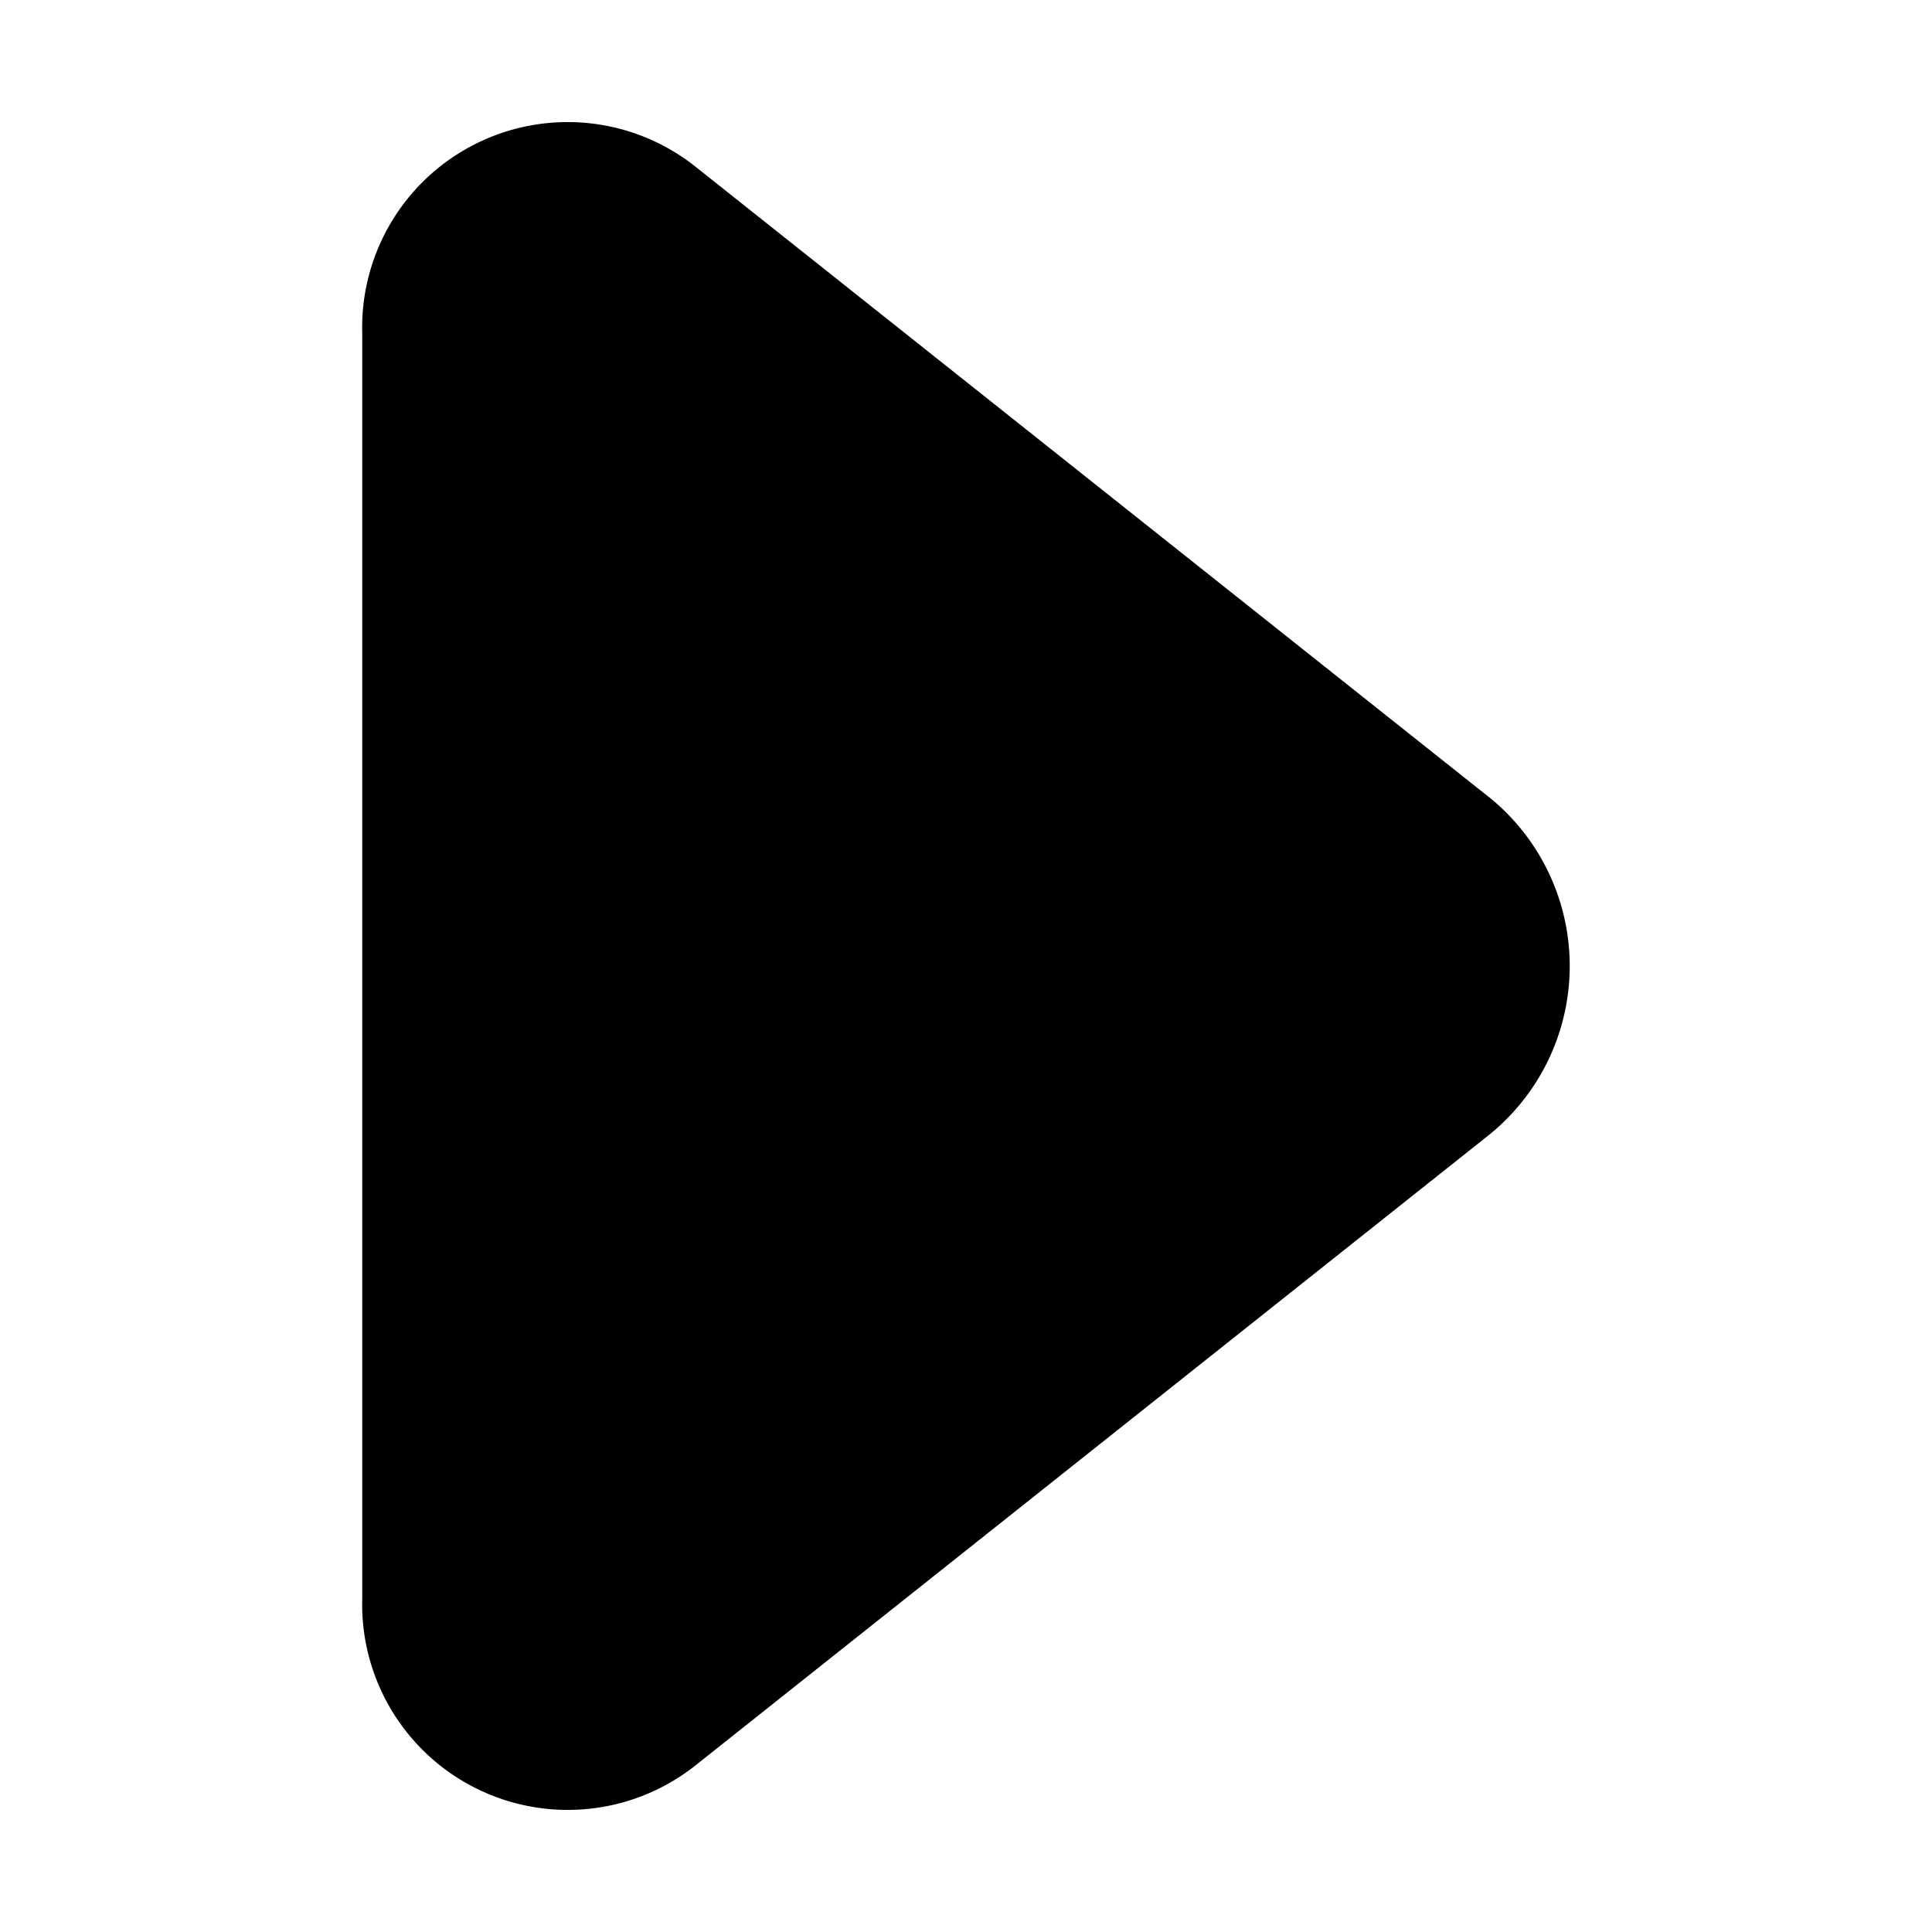 <svg xmlns="http://www.w3.org/2000/svg" viewBox="0 0 24 24"><path d="M18.5 9.905l-9.88-7.85A2.553 2.553 0 0 0 4.5 4.149V19.85a2.554 2.554 0 0 0 4.12 2.096l9.88-7.85a2.697 2.697 0 0 0 0-4.192z"/></svg>